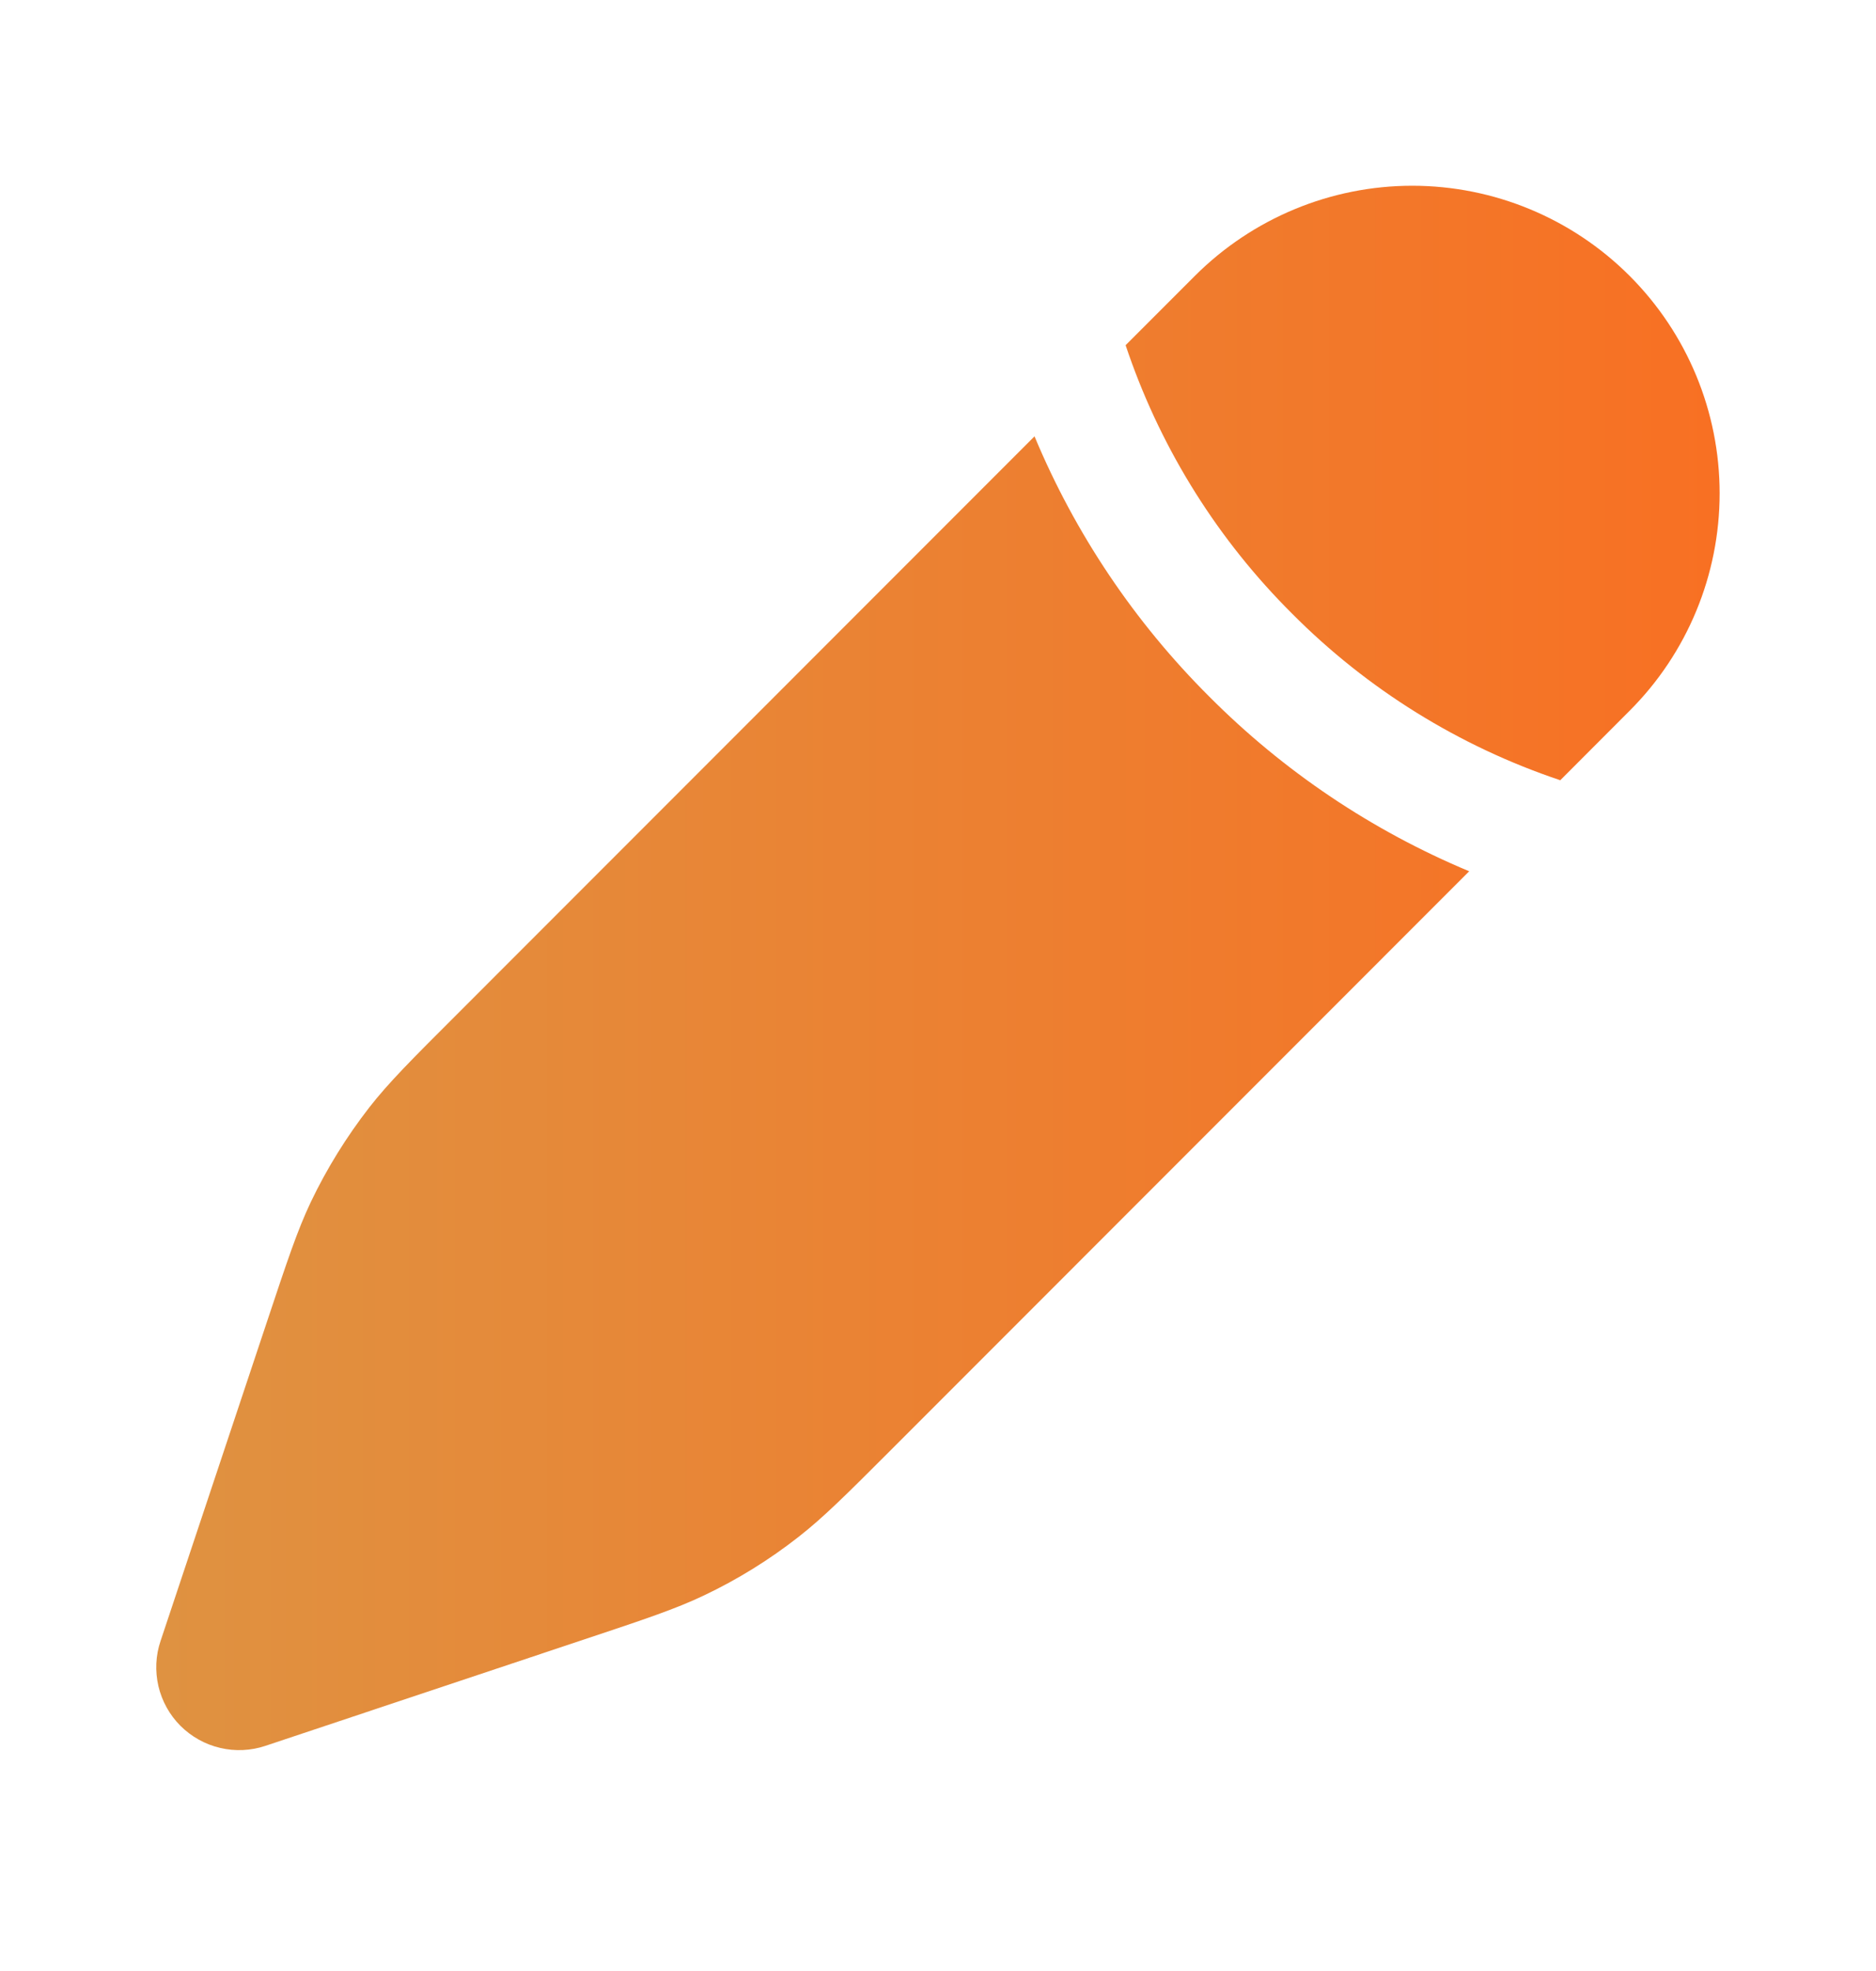 <svg width="20" height="21" viewBox="0 0 20 21" fill="none" xmlns="http://www.w3.org/2000/svg">
<path d="M9.5 15.447L15.663 9.283C14.626 8.85 13.685 8.218 12.892 7.422C12.095 6.628 11.462 5.686 11.029 4.649L4.866 10.813C4.385 11.293 4.144 11.534 3.937 11.799C3.694 12.112 3.484 12.45 3.313 12.808C3.169 13.112 3.062 13.435 2.847 14.08L1.712 17.483C1.659 17.638 1.652 17.806 1.689 17.966C1.727 18.126 1.808 18.272 1.924 18.388C2.041 18.504 2.187 18.586 2.347 18.623C2.507 18.661 2.674 18.653 2.83 18.601L6.232 17.466C6.878 17.251 7.201 17.143 7.504 16.999C7.864 16.828 8.2 16.62 8.513 16.375C8.778 16.168 9.019 15.928 9.5 15.447ZM17.373 7.573C17.988 6.959 18.333 6.125 18.333 5.256C18.333 4.387 17.988 3.554 17.373 2.939C16.759 2.325 15.925 1.979 15.056 1.979C14.187 1.979 13.354 2.325 12.739 2.939L12 3.678L12.032 3.771C12.396 4.813 12.992 5.759 13.775 6.538C14.576 7.344 15.556 7.952 16.634 8.313L17.373 7.573Z" fill="url(#paint0_linear_0_656)"/>
<defs>
<linearGradient id="paint0_linear_0_656" x1="1.666" y1="10.313" x2="18.333" y2="10.313" gradientUnits="userSpaceOnUse">
<stop stop-color="#DF9241"/>
<stop offset="1" stop-color="#F87023"/>
</linearGradient>
</defs>
</svg>
